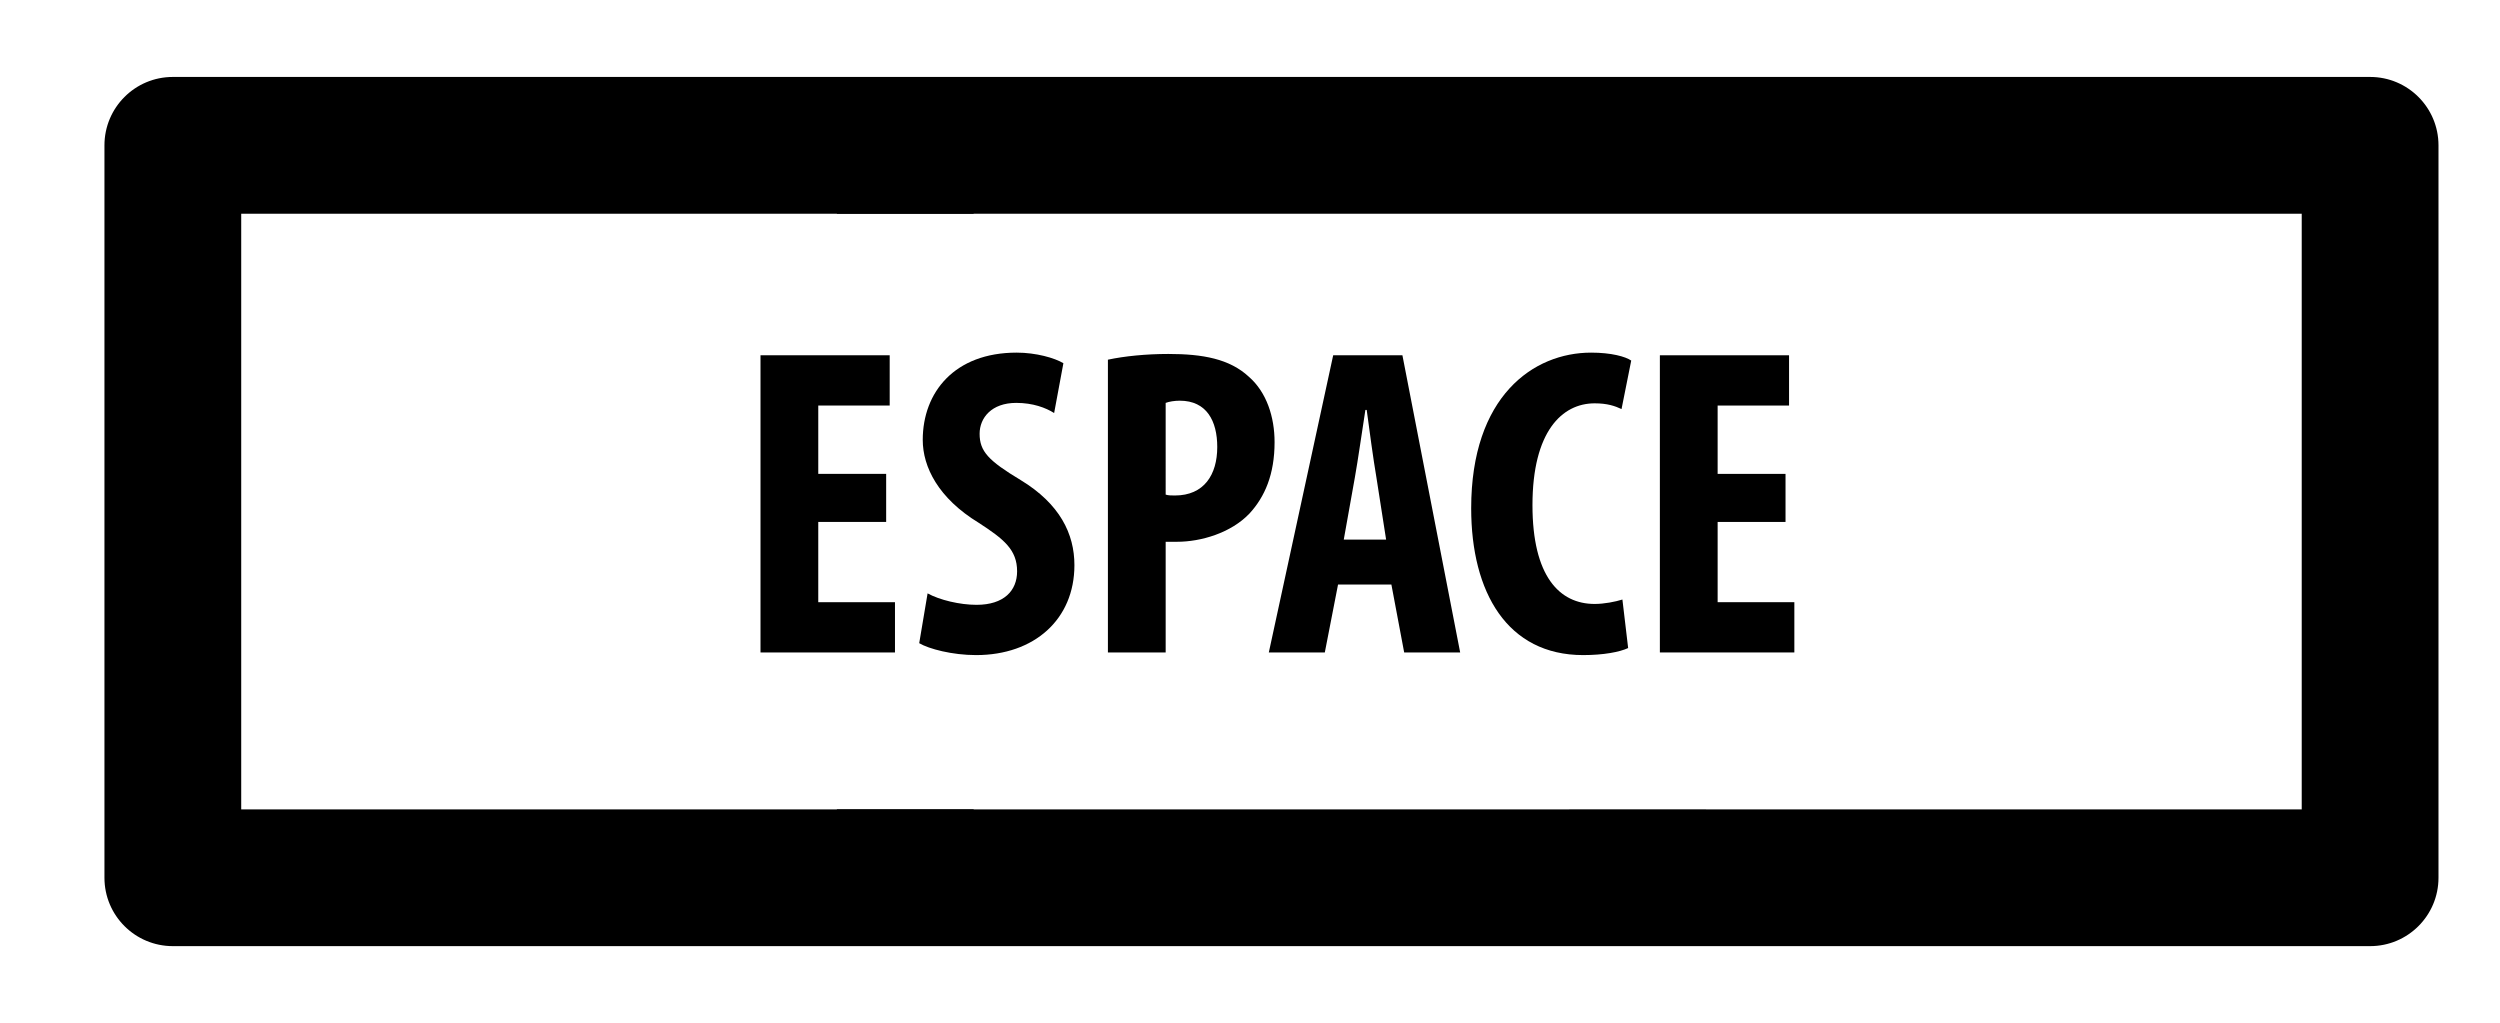 <?xml version="1.0" encoding="utf-8"?>
<!-- Generator: Adobe Illustrator 16.0.0, SVG Export Plug-In . SVG Version: 6.00 Build 0)  -->
<!DOCTYPE svg PUBLIC "-//W3C//DTD SVG 1.1//EN" "http://www.w3.org/Graphics/SVG/1.1/DTD/svg11.dtd">
<svg version="1.1" id="Capa_1" xmlns="http://www.w3.org/2000/svg" xmlns:xlink="http://www.w3.org/1999/xlink" x="0px" y="0px"
	 width="482px" height="197.25px" viewBox="0 0 482 197.25" enable-background="new 0 0 482 197.25" xml:space="preserve">
<g>
	<g>
		<path d="M456.955,14.836H33.322c-7.28,0-13.184,5.902-13.184,13.184V169.23c0,7.279,5.903,13.184,13.185,13.184h423.633
			c7.281,0,13.185-5.902,13.185-13.184V28.02C470.138,20.738,464.236,14.836,456.955,14.836z M443.772,156.047H328.927v-0.009
			H302.56v0.009H187.718V156H161.35v0.047H46.506V41.203H161.35v0.047h26.367v-0.047H302.56v0.005h26.367v-0.005h114.845V156.047z"
			/>
		<line x1="302.56" y1="14.836" x2="187.718" y2="14.836"/>
	</g>
</g>
<g>
	<path d="M170.852,100.631h-13.091v15.471h14.791v9.691h-25.927V68.498h24.907v9.691h-13.771v13.176h13.091V100.631z"/>
	<path d="M178.84,114.401c2.295,1.275,6.206,2.21,9.436,2.21c5.271,0,7.821-2.72,7.821-6.46c0-4.165-2.55-6.206-7.396-9.351
		c-7.821-4.761-10.796-10.796-10.796-15.981c0-9.181,6.121-16.832,18.106-16.832c3.74,0,7.311,1.02,9.011,2.04l-1.785,9.606
		c-1.615-1.02-4.081-1.955-7.311-1.955c-4.76,0-7.056,2.89-7.056,5.951c0,3.4,1.7,5.185,7.906,8.925
		c7.565,4.59,10.371,10.371,10.371,16.406c0,10.456-7.735,17.342-18.957,17.342c-4.59,0-9.096-1.189-10.966-2.295L178.84,114.401z"
		/>
	<path d="M213.605,69.348c3.146-0.68,7.396-1.105,11.646-1.105c6.631,0,11.816,0.935,15.556,4.42
		c3.4,2.976,4.931,7.736,4.931,12.581c0,6.206-1.871,10.541-4.846,13.771c-3.57,3.741-9.351,5.44-13.941,5.44
		c-0.765,0-1.53,0-2.21,0v21.338h-11.136V69.348z M224.741,95.36c0.51,0.17,1.105,0.17,1.785,0.17c5.61,0,8.161-3.996,8.161-9.351
		c0-5.015-2.041-8.926-7.226-8.926c-1.02,0-2.041,0.17-2.72,0.425V95.36z"/>
	<path d="M257.974,112.701l-2.549,13.092h-10.797l12.411-57.295h13.347l11.135,57.295h-10.795l-2.465-13.092H257.974z
		 M267.241,104.031l-1.87-11.986c-0.596-3.485-1.36-9.181-1.87-13.006h-0.255c-0.596,3.826-1.445,9.776-2.041,13.091l-2.125,11.901
		H267.241z"/>
	<path d="M313.906,124.943c-1.615,0.764-4.76,1.359-8.67,1.359c-14.621,0-21.592-12.071-21.592-28.308
		c0-21.591,11.986-30.007,23.121-30.007c3.912,0,6.631,0.765,7.736,1.53l-1.869,9.351c-1.275-0.595-2.721-1.105-5.186-1.105
		c-6.291,0-11.986,5.44-11.986,19.637c0,13.686,5.186,19.041,11.986,19.041c1.869,0,3.994-0.425,5.355-0.85L313.906,124.943z"/>
	<path d="M344.25,100.631h-13.09v15.471h14.791v9.691h-25.928V68.498h24.906v9.691h-13.77v13.176h13.09V100.631z"/>
</g>
</svg>
